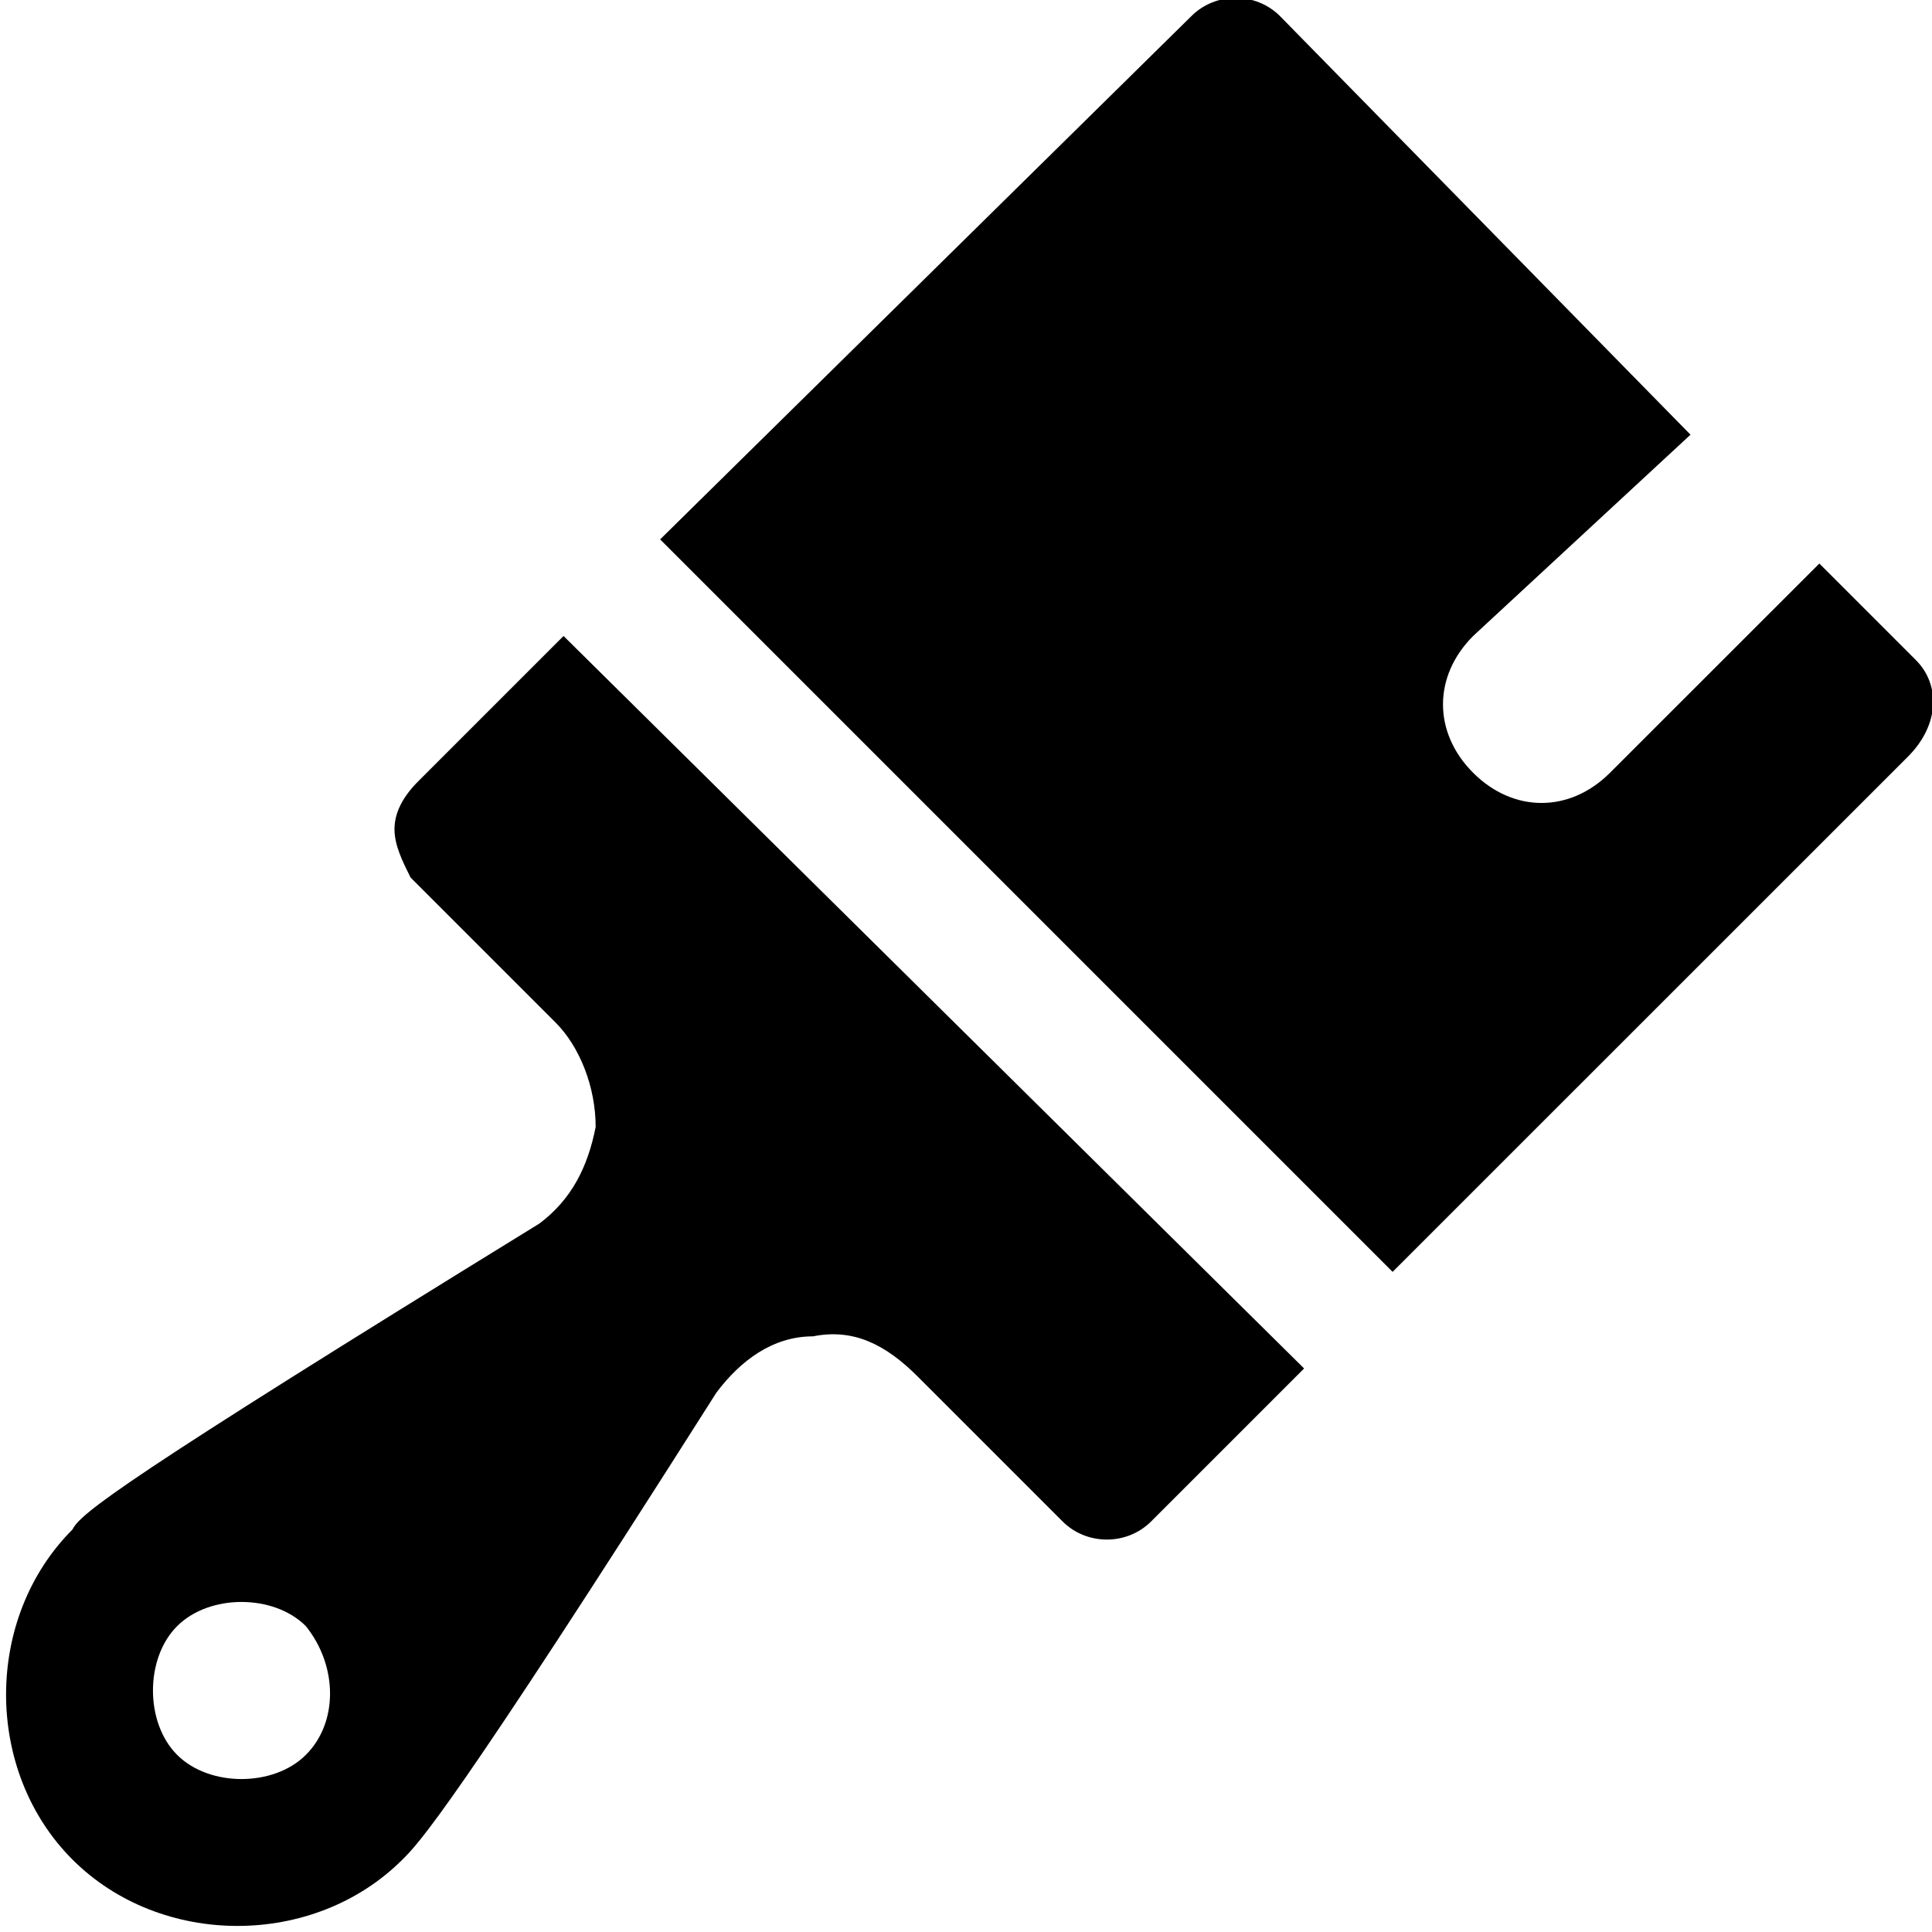 <svg width="16" height="16" viewBox="0 0 16 16" fill="none" xmlns="http://www.w3.org/2000/svg">
<g clip-path="url(#clip0_904_4828)">
<path fill-rule="evenodd" clip-rule="evenodd" d="M3.467 6.467C3.333 6.6 3.267 6.733 3.267 6.867C3.267 7 3.333 7.133 3.4 7.267L4.6 8.467C4.8 8.667 4.933 9 4.933 9.333C4.867 9.667 4.733 9.933 4.467 10.133C1 12.267 0.667 12.533 0.6 12.667C-0.133 13.4 -0.133 14.667 0.6 15.4C1.333 16.133 2.6 16.133 3.333 15.4C3.467 15.267 3.733 15 5.933 11.533C6.133 11.267 6.4 11.067 6.733 11.067C7.067 11 7.333 11.133 7.6 11.4L8.8 12.6C9 12.8 9.333 12.8 9.533 12.6L10.8 11.333L4.667 5.267L3.467 6.467ZM2.533 14.533C2.267 14.8 1.733 14.8 1.467 14.533C1.2 14.267 1.2 13.733 1.467 13.467C1.733 13.2 2.267 13.2 2.533 13.467C2.8 13.8 2.8 14.267 2.533 14.533ZM15.867 5.467L15.067 4.667L13.333 6.4C13 6.733 12.533 6.733 12.2 6.4C11.867 6.067 11.867 5.6 12.2 5.267L14 3.6L10.6 0.133C10.4 -0.067 10.067 -0.067 9.867 0.133L5.467 4.467L11.533 10.533L15.8 6.267C16.067 6 16.067 5.667 15.867 5.467Z" fill="black"/>
</g>
<defs>
<clipPath id="clip0_904_4828">
<rect width="16" height="16" fill="white"/>
</clipPath>
</defs>
</svg>
